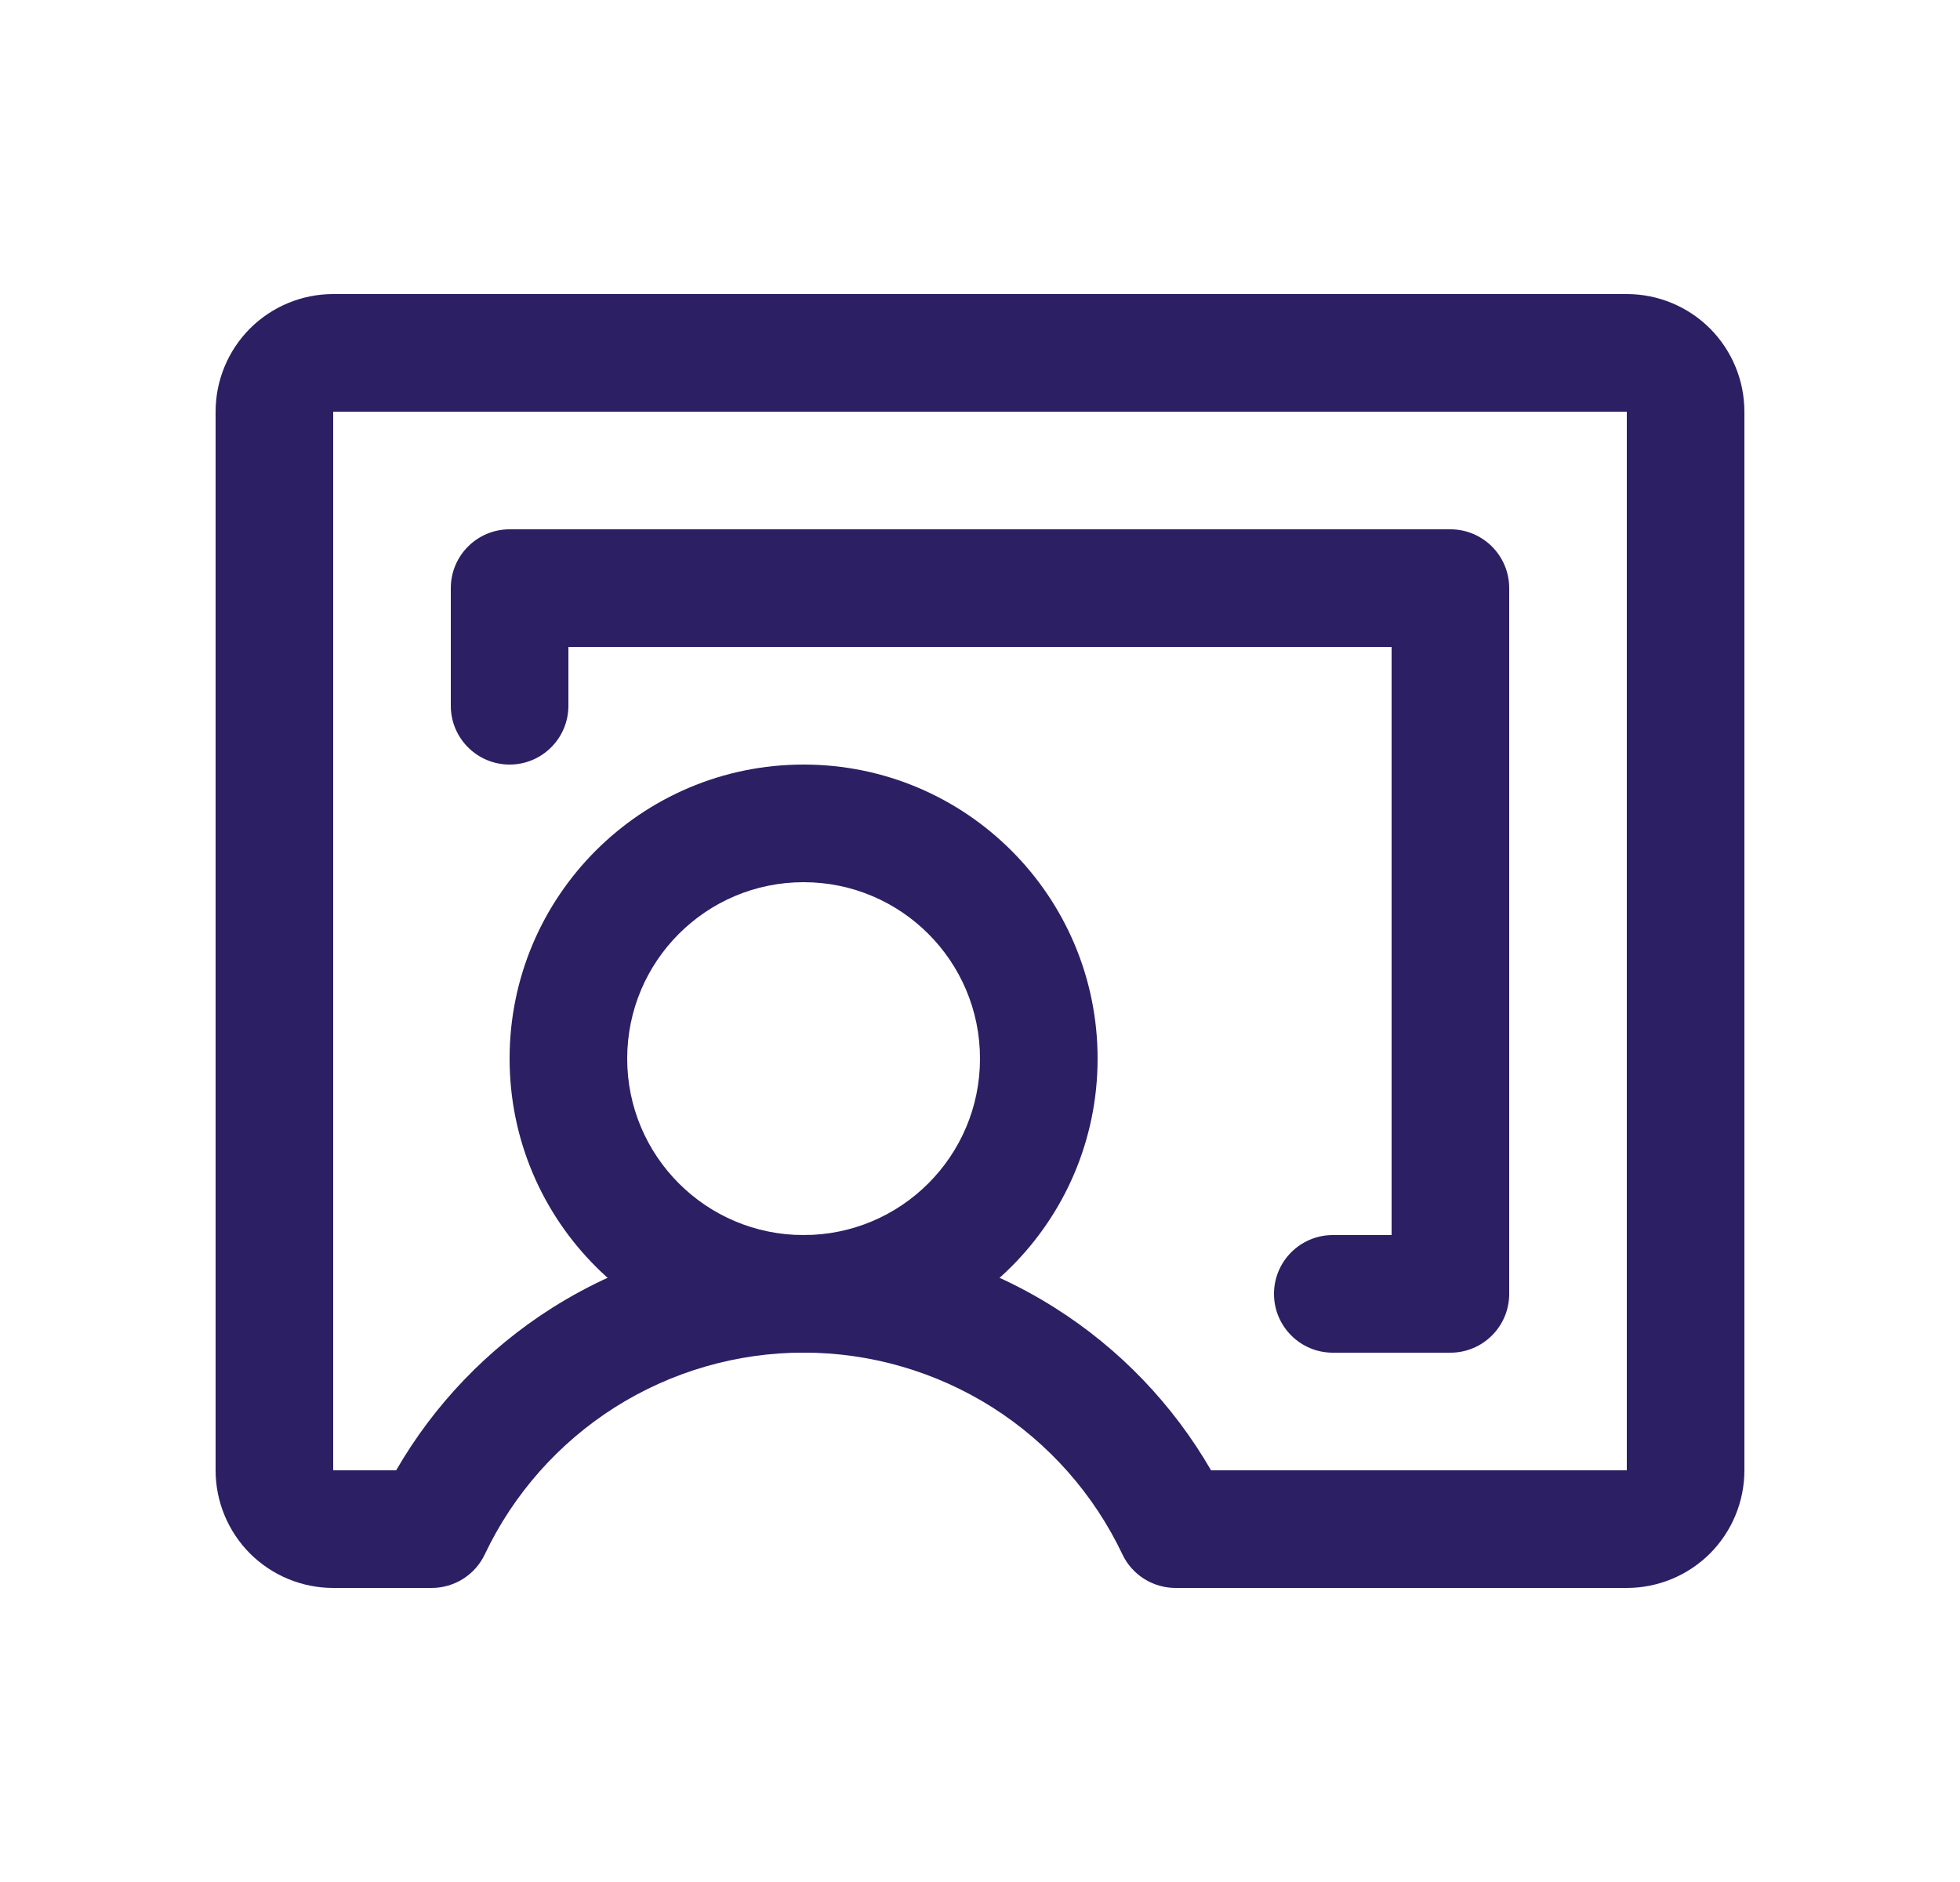 <svg width="25" height="24" viewBox="0 0 25 24" fill="none" xmlns="http://www.w3.org/2000/svg">
<path fill-rule="evenodd" clip-rule="evenodd" d="M10.25 11.25C9.007 11.25 8 12.257 8 13.5C8 14.743 9.007 15.75 10.25 15.75C11.493 15.75 12.5 14.743 12.5 13.5C12.5 12.257 11.493 11.25 10.25 11.25ZM6.5 13.5C6.5 11.429 8.179 9.75 10.25 9.75C12.321 9.75 14 11.429 14 13.5C14 15.571 12.321 17.25 10.25 17.25C8.179 17.25 6.5 15.571 6.5 13.5Z" fill="#2C1F63"/>
<path fill-rule="evenodd" clip-rule="evenodd" d="M3.189 4.189C3.471 3.908 3.852 3.75 4.25 3.75H20.75C21.148 3.75 21.529 3.908 21.811 4.189C22.092 4.471 22.25 4.852 22.25 5.25V18.75C22.25 19.148 22.092 19.529 21.811 19.811C21.529 20.092 21.148 20.25 20.75 20.25H14.994C14.704 20.25 14.44 20.083 14.316 19.821C13.951 19.052 13.375 18.402 12.656 17.946C11.936 17.491 11.102 17.249 10.25 17.249C9.398 17.249 8.564 17.491 7.844 17.946C7.125 18.402 6.549 19.052 6.184 19.821C6.06 20.083 5.796 20.25 5.506 20.25H4.25C3.852 20.25 3.471 20.092 3.189 19.811C2.908 19.529 2.75 19.148 2.75 18.75V5.25C2.75 4.852 2.908 4.471 3.189 4.189ZM20.75 5.25L4.25 5.25L4.25 18.75H5.053C5.538 17.911 6.22 17.199 7.042 16.679C8.002 16.072 9.114 15.749 10.25 15.749C11.386 15.749 12.498 16.072 13.457 16.679C14.28 17.199 14.962 17.911 15.447 18.75H20.75V5.25Z" fill="#2C1F63"/>
<path fill-rule="evenodd" clip-rule="evenodd" d="M5.75 7.5C5.75 7.086 6.086 6.75 6.5 6.75H18.5C18.914 6.75 19.25 7.086 19.25 7.5V16.5C19.25 16.914 18.914 17.25 18.5 17.25H17C16.586 17.25 16.25 16.914 16.25 16.5C16.25 16.086 16.586 15.75 17 15.75H17.75V8.25H7.25V9C7.25 9.414 6.914 9.75 6.5 9.75C6.086 9.75 5.75 9.414 5.75 9V7.5Z" fill="#2C1F63"/>
</svg>
